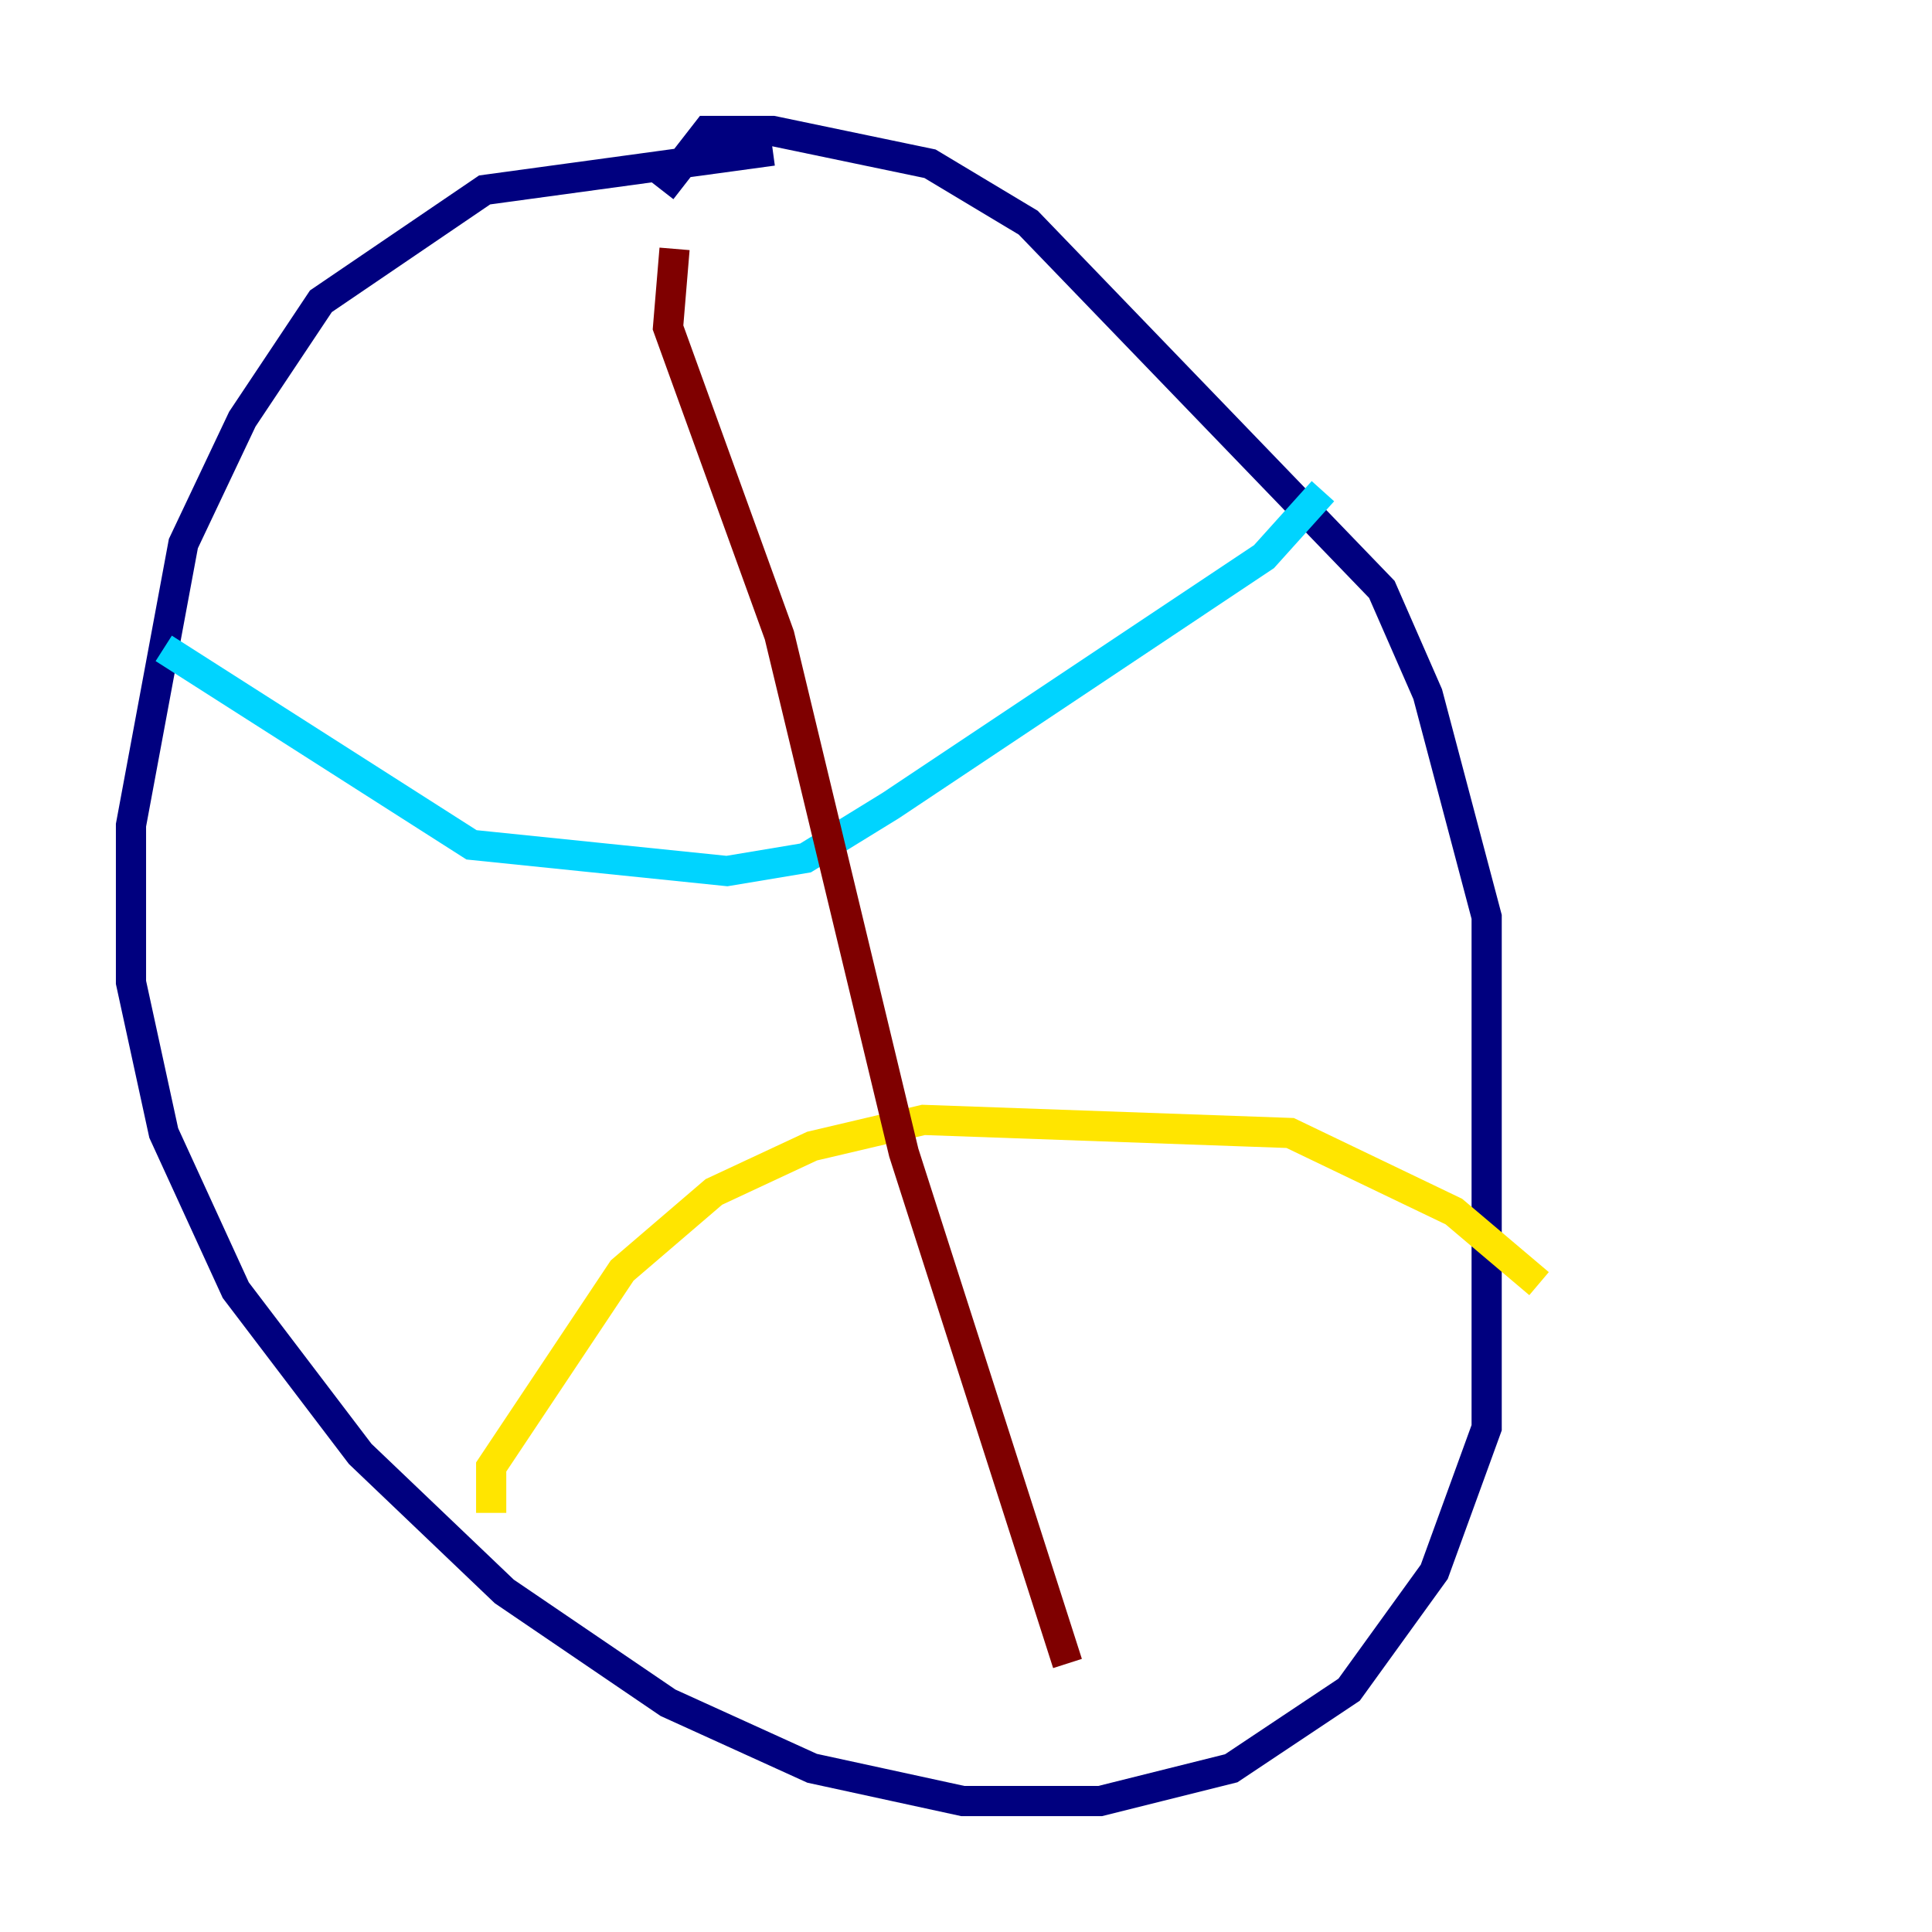 <?xml version="1.0" encoding="utf-8" ?>
<svg baseProfile="tiny" height="128" version="1.2" viewBox="0,0,128,128" width="128" xmlns="http://www.w3.org/2000/svg" xmlns:ev="http://www.w3.org/2001/xml-events" xmlns:xlink="http://www.w3.org/1999/xlink"><defs /><polyline fill="none" points="51.2,9.98 32.108,12.583 21.261,19.959 16.054,27.77 12.149,36.014 8.678,54.671 8.678,65.085 10.848,75.064 15.62,85.478 23.864,96.325 33.41,105.437 44.258,112.814 53.803,117.153 63.783,119.322 72.895,119.322 81.573,117.153 89.383,111.946 95.024,104.136 98.495,94.59 98.495,60.746 94.59,45.993 91.552,39.051 68.122,14.752 61.614,10.848 51.2,8.678 46.861,8.678 43.824,12.583" stroke="#00007f" stroke-width="2" /><polyline fill="none" points="10.848,42.956 31.241,55.973 48.163,57.709 53.37,56.841 59.01,53.37 83.742,36.881 87.647,32.542" stroke="#00d4ff" stroke-width="2" /><polyline fill="none" points="32.542,100.231 32.542,97.193 41.22,84.176 47.295,78.969 53.803,75.932 61.18,74.197 85.478,75.064 96.325,80.271 101.966,85.044" stroke="#ffe500" stroke-width="2" /><polyline fill="none" points="44.691,16.488 44.258,21.695 51.634,42.088 59.878,76.366 70.725,110.21" stroke="#7f0000" stroke-width="2" /></svg>